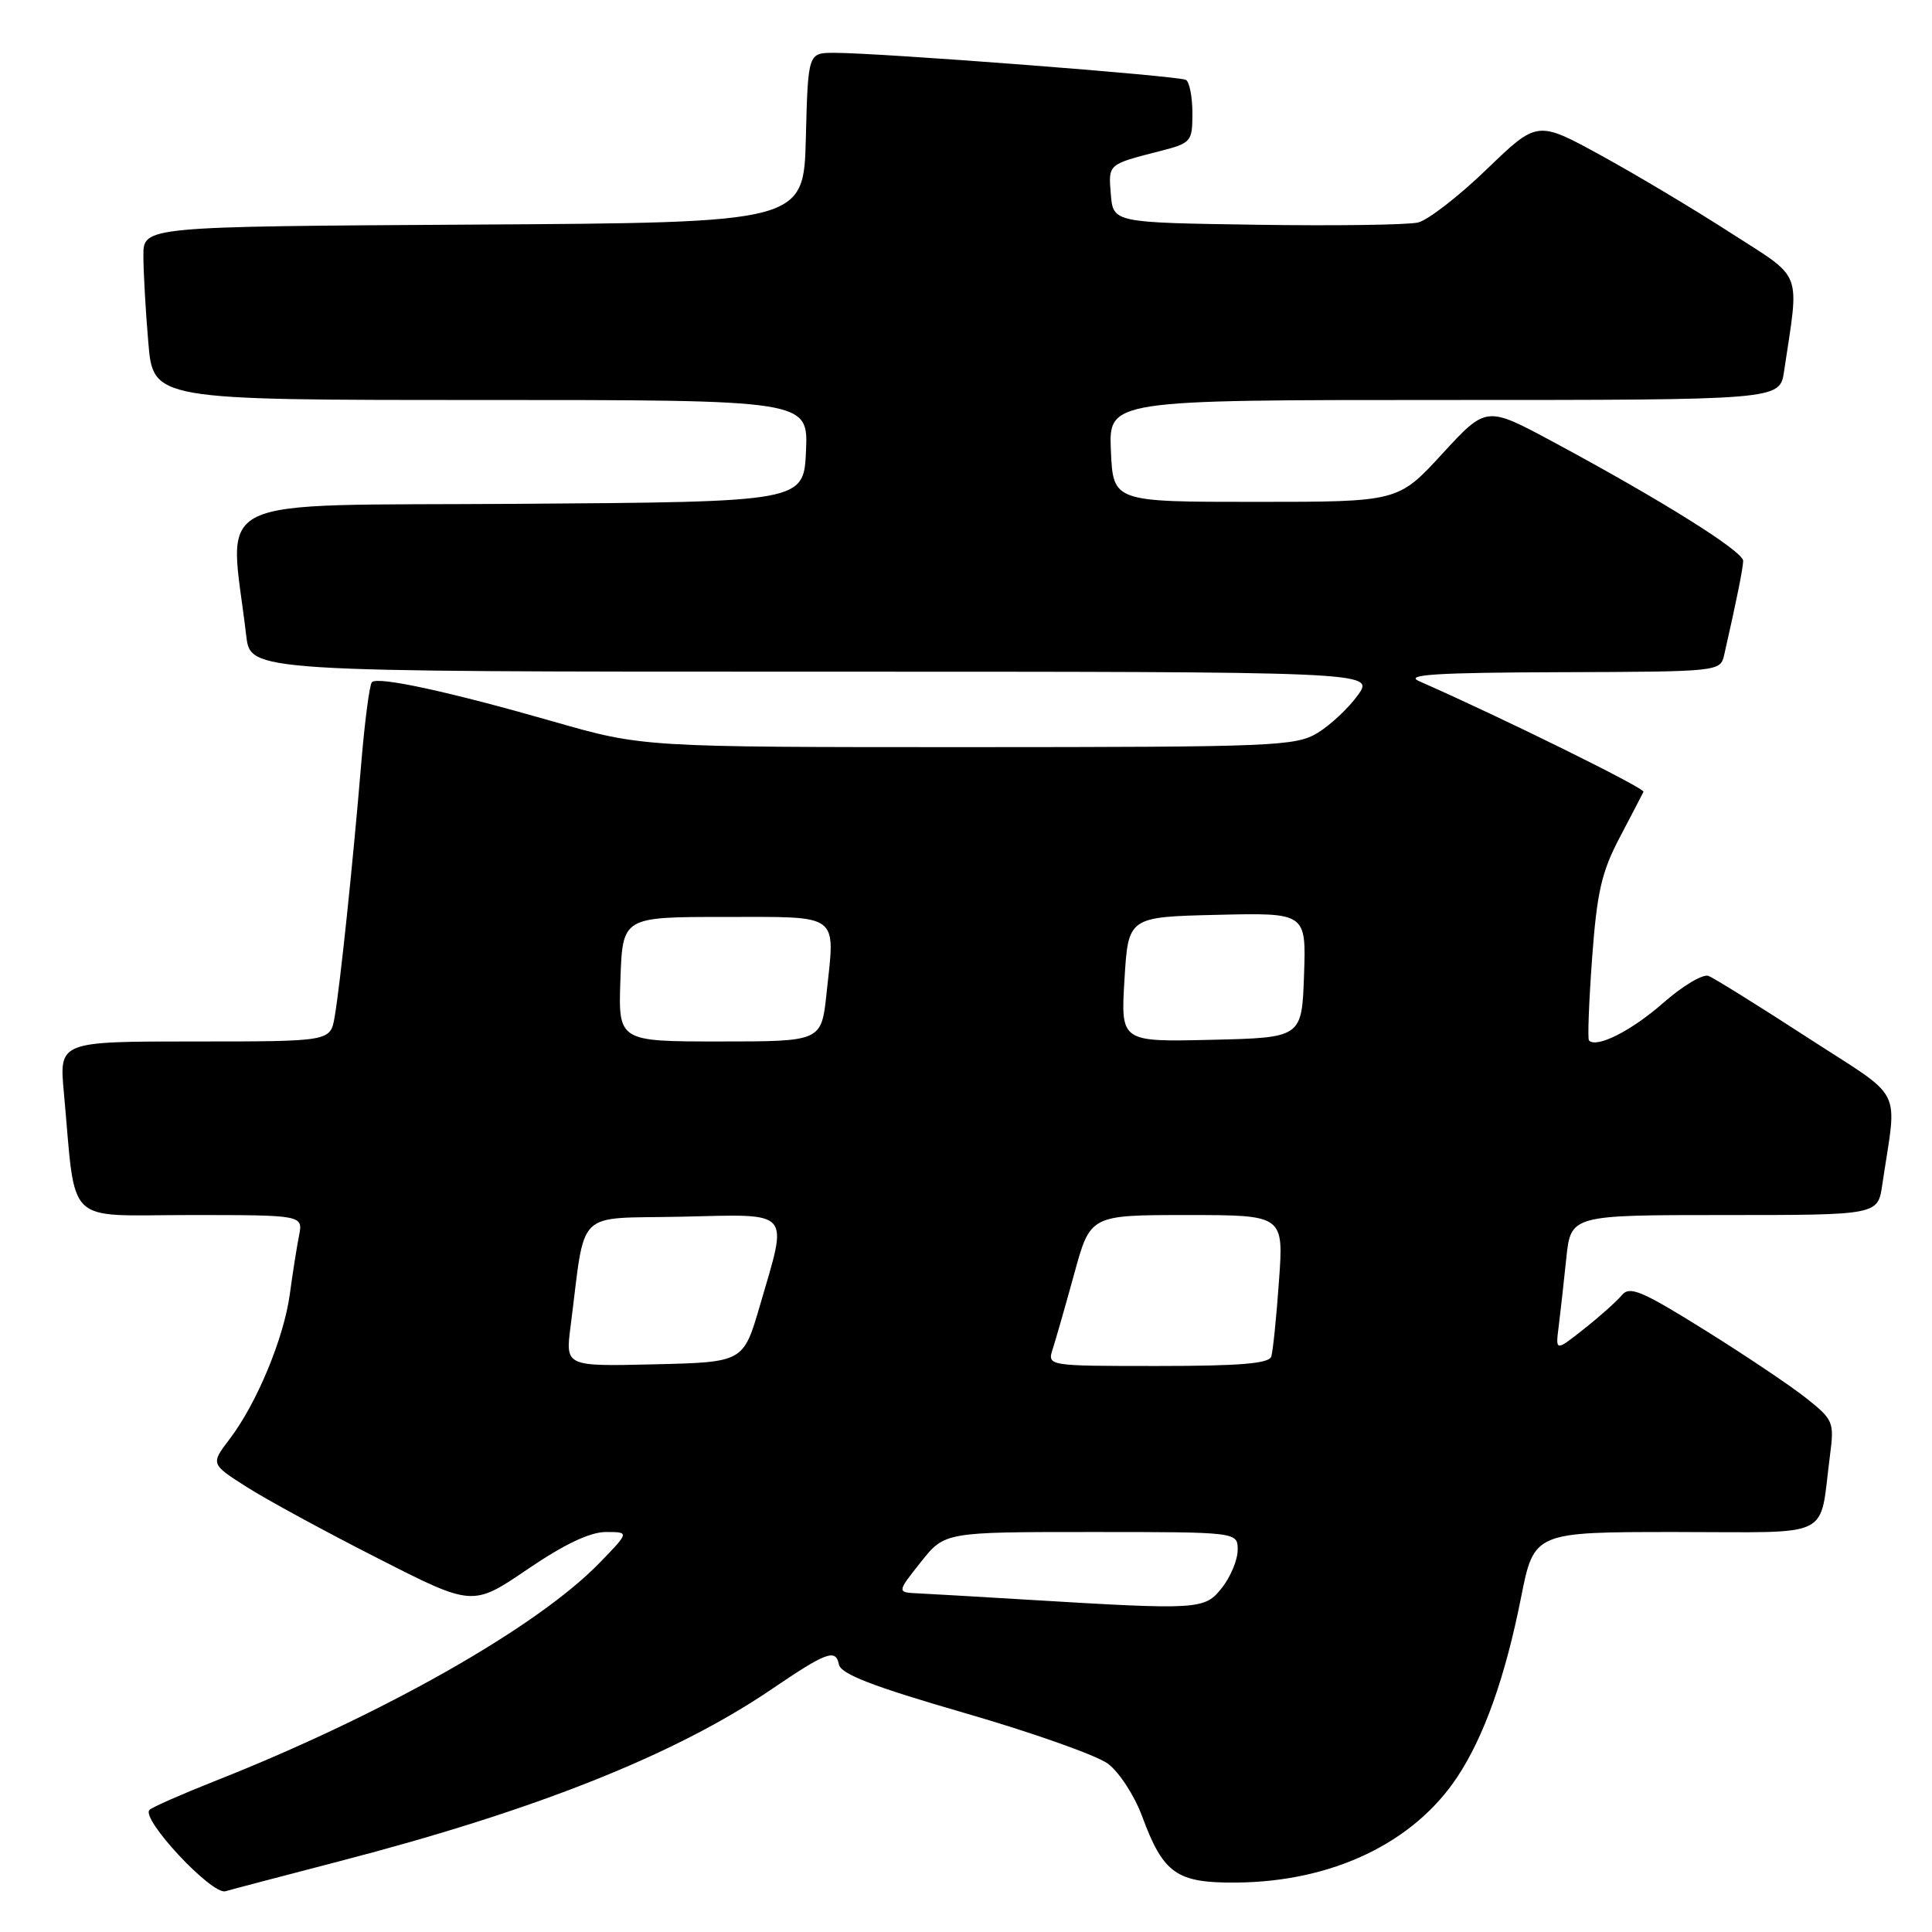 <?xml version="1.0" encoding="UTF-8" standalone="no"?>
<!DOCTYPE svg PUBLIC "-//W3C//DTD SVG 1.1//EN" "http://www.w3.org/Graphics/SVG/1.1/DTD/svg11.dtd" >
<svg xmlns="http://www.w3.org/2000/svg" xmlns:xlink="http://www.w3.org/1999/xlink" version="1.1" viewBox="0 0 256 256">
 <g >
 <path fill="currentColor"
d=" M 45.00 246.62 C 71.01 239.86 89.41 232.54 102.23 223.84 C 109.53 218.88 110.74 218.44 111.16 220.55 C 111.41 221.82 115.65 223.46 127.81 226.98 C 136.78 229.57 145.33 232.60 146.81 233.70 C 148.29 234.81 150.31 237.91 151.31 240.60 C 154.14 248.27 155.88 249.51 163.78 249.45 C 176.53 249.35 187.30 244.21 193.10 235.46 C 196.65 230.11 199.46 222.18 201.54 211.71 C 203.27 203.00 203.27 203.00 222.06 203.00 C 243.27 203.00 241.00 204.13 242.48 192.87 C 243.06 188.42 242.94 188.12 239.29 185.23 C 237.21 183.58 231.14 179.51 225.81 176.19 C 217.54 171.04 215.94 170.36 214.91 171.61 C 214.24 172.42 211.99 174.43 209.90 176.08 C 206.11 179.08 206.11 179.08 206.53 175.79 C 206.76 173.98 207.21 169.91 207.54 166.75 C 208.14 161.00 208.14 161.00 228.48 161.00 C 248.82 161.00 248.82 161.00 249.41 157.00 C 251.38 143.64 252.55 145.95 239.44 137.44 C 232.99 133.25 227.11 129.60 226.38 129.31 C 225.64 129.03 222.93 130.65 220.35 132.92 C 216.19 136.58 211.56 138.92 210.55 137.87 C 210.35 137.67 210.54 132.77 210.96 126.99 C 211.60 118.25 212.21 115.55 214.61 110.99 C 216.19 107.97 217.62 105.24 217.77 104.92 C 218.00 104.45 198.92 95.04 188.00 90.24 C 186.08 89.39 190.40 89.12 206.73 89.07 C 227.90 89.00 227.96 88.99 228.47 86.75 C 230.13 79.45 230.95 75.36 230.98 74.32 C 231.00 73.06 220.14 66.26 205.72 58.51 C 196.94 53.79 196.94 53.79 191.10 60.14 C 185.26 66.50 185.26 66.50 166.38 66.50 C 147.50 66.50 147.50 66.50 147.20 59.75 C 146.91 53.00 146.91 53.00 191.37 53.00 C 235.82 53.00 235.82 53.00 236.39 49.25 C 238.44 35.54 239.05 37.12 229.29 30.84 C 224.46 27.72 216.72 23.10 212.10 20.57 C 203.70 15.97 203.70 15.97 197.01 22.42 C 193.33 25.98 189.23 29.15 187.91 29.48 C 186.58 29.80 176.95 29.94 166.50 29.78 C 147.50 29.50 147.50 29.50 147.19 25.74 C 146.86 21.71 146.75 21.80 153.75 20.01 C 157.84 18.96 158.00 18.77 158.00 15.02 C 158.00 12.87 157.62 10.88 157.15 10.59 C 156.28 10.05 116.70 7.00 110.55 7.00 C 107.07 7.00 107.07 7.00 106.78 18.25 C 106.50 29.50 106.50 29.50 62.75 29.76 C 19.00 30.02 19.00 30.02 19.00 33.86 C 19.00 35.97 19.29 41.14 19.65 45.35 C 20.29 53.00 20.29 53.00 63.69 53.00 C 107.09 53.00 107.09 53.00 106.80 59.75 C 106.50 66.50 106.50 66.50 68.65 66.76 C 26.60 67.05 30.39 65.22 32.63 84.25 C 33.19 89.00 33.19 89.00 107.66 89.00 C 182.14 89.00 182.14 89.00 179.93 92.10 C 178.72 93.80 176.32 96.05 174.61 97.10 C 171.68 98.88 168.96 98.99 128.33 99.00 C 85.16 99.00 85.16 99.00 73.33 95.61 C 59.49 91.64 50.07 89.60 49.28 90.39 C 48.97 90.69 48.33 95.57 47.86 101.22 C 46.75 114.54 45.06 130.63 44.34 134.75 C 43.78 138.00 43.78 138.00 25.81 138.00 C 7.84 138.00 7.84 138.00 8.46 144.75 C 10.12 162.75 8.32 161.00 25.17 161.00 C 40.16 161.00 40.16 161.00 39.62 163.75 C 39.32 165.26 38.77 168.75 38.40 171.50 C 37.61 177.32 34.01 185.99 30.42 190.69 C 27.91 193.99 27.91 193.99 32.70 197.04 C 35.34 198.72 43.15 202.97 50.06 206.48 C 62.62 212.88 62.62 212.88 69.89 207.94 C 74.77 204.62 78.18 203.00 80.28 203.00 C 83.41 203.00 83.41 203.00 79.45 207.08 C 71.21 215.59 50.74 227.20 28.50 235.99 C 24.10 237.73 20.19 239.45 19.81 239.82 C 18.61 240.99 28.06 251.11 29.87 250.60 C 30.76 250.34 37.58 248.55 45.00 246.62 Z  M 136.00 211.96 C 129.68 211.58 123.22 211.20 121.67 211.13 C 118.83 211.00 118.83 211.00 122.00 207.00 C 125.17 203.00 125.17 203.00 144.58 203.00 C 164.00 203.00 164.00 203.00 164.00 205.37 C 164.00 206.67 163.07 208.92 161.93 210.37 C 159.61 213.31 159.00 213.35 136.00 211.96 Z  M 75.60 175.78 C 77.65 159.89 75.99 161.53 90.26 161.22 C 105.12 160.89 104.44 160.13 100.69 173.00 C 98.50 180.50 98.50 180.50 86.71 180.78 C 74.92 181.06 74.92 181.06 75.60 175.78 Z  M 139.49 178.75 C 139.89 177.51 141.18 173.01 142.35 168.75 C 144.47 161.00 144.47 161.00 157.29 161.00 C 170.10 161.00 170.10 161.00 169.47 169.75 C 169.13 174.56 168.67 179.06 168.45 179.75 C 168.16 180.68 164.26 181.00 153.41 181.00 C 138.77 181.00 138.77 181.00 139.49 178.75 Z  M 82.21 129.75 C 82.50 121.50 82.50 121.50 95.99 121.50 C 111.49 121.50 110.67 120.89 109.52 131.64 C 108.84 138.00 108.84 138.00 95.38 138.00 C 81.92 138.00 81.92 138.00 82.21 129.75 Z  M 149.00 129.78 C 149.50 121.50 149.50 121.50 161.29 121.22 C 173.08 120.94 173.08 120.94 172.79 129.22 C 172.50 137.50 172.50 137.50 160.50 137.78 C 148.50 138.06 148.50 138.06 149.00 129.78 Z "/>
</g>
</svg>